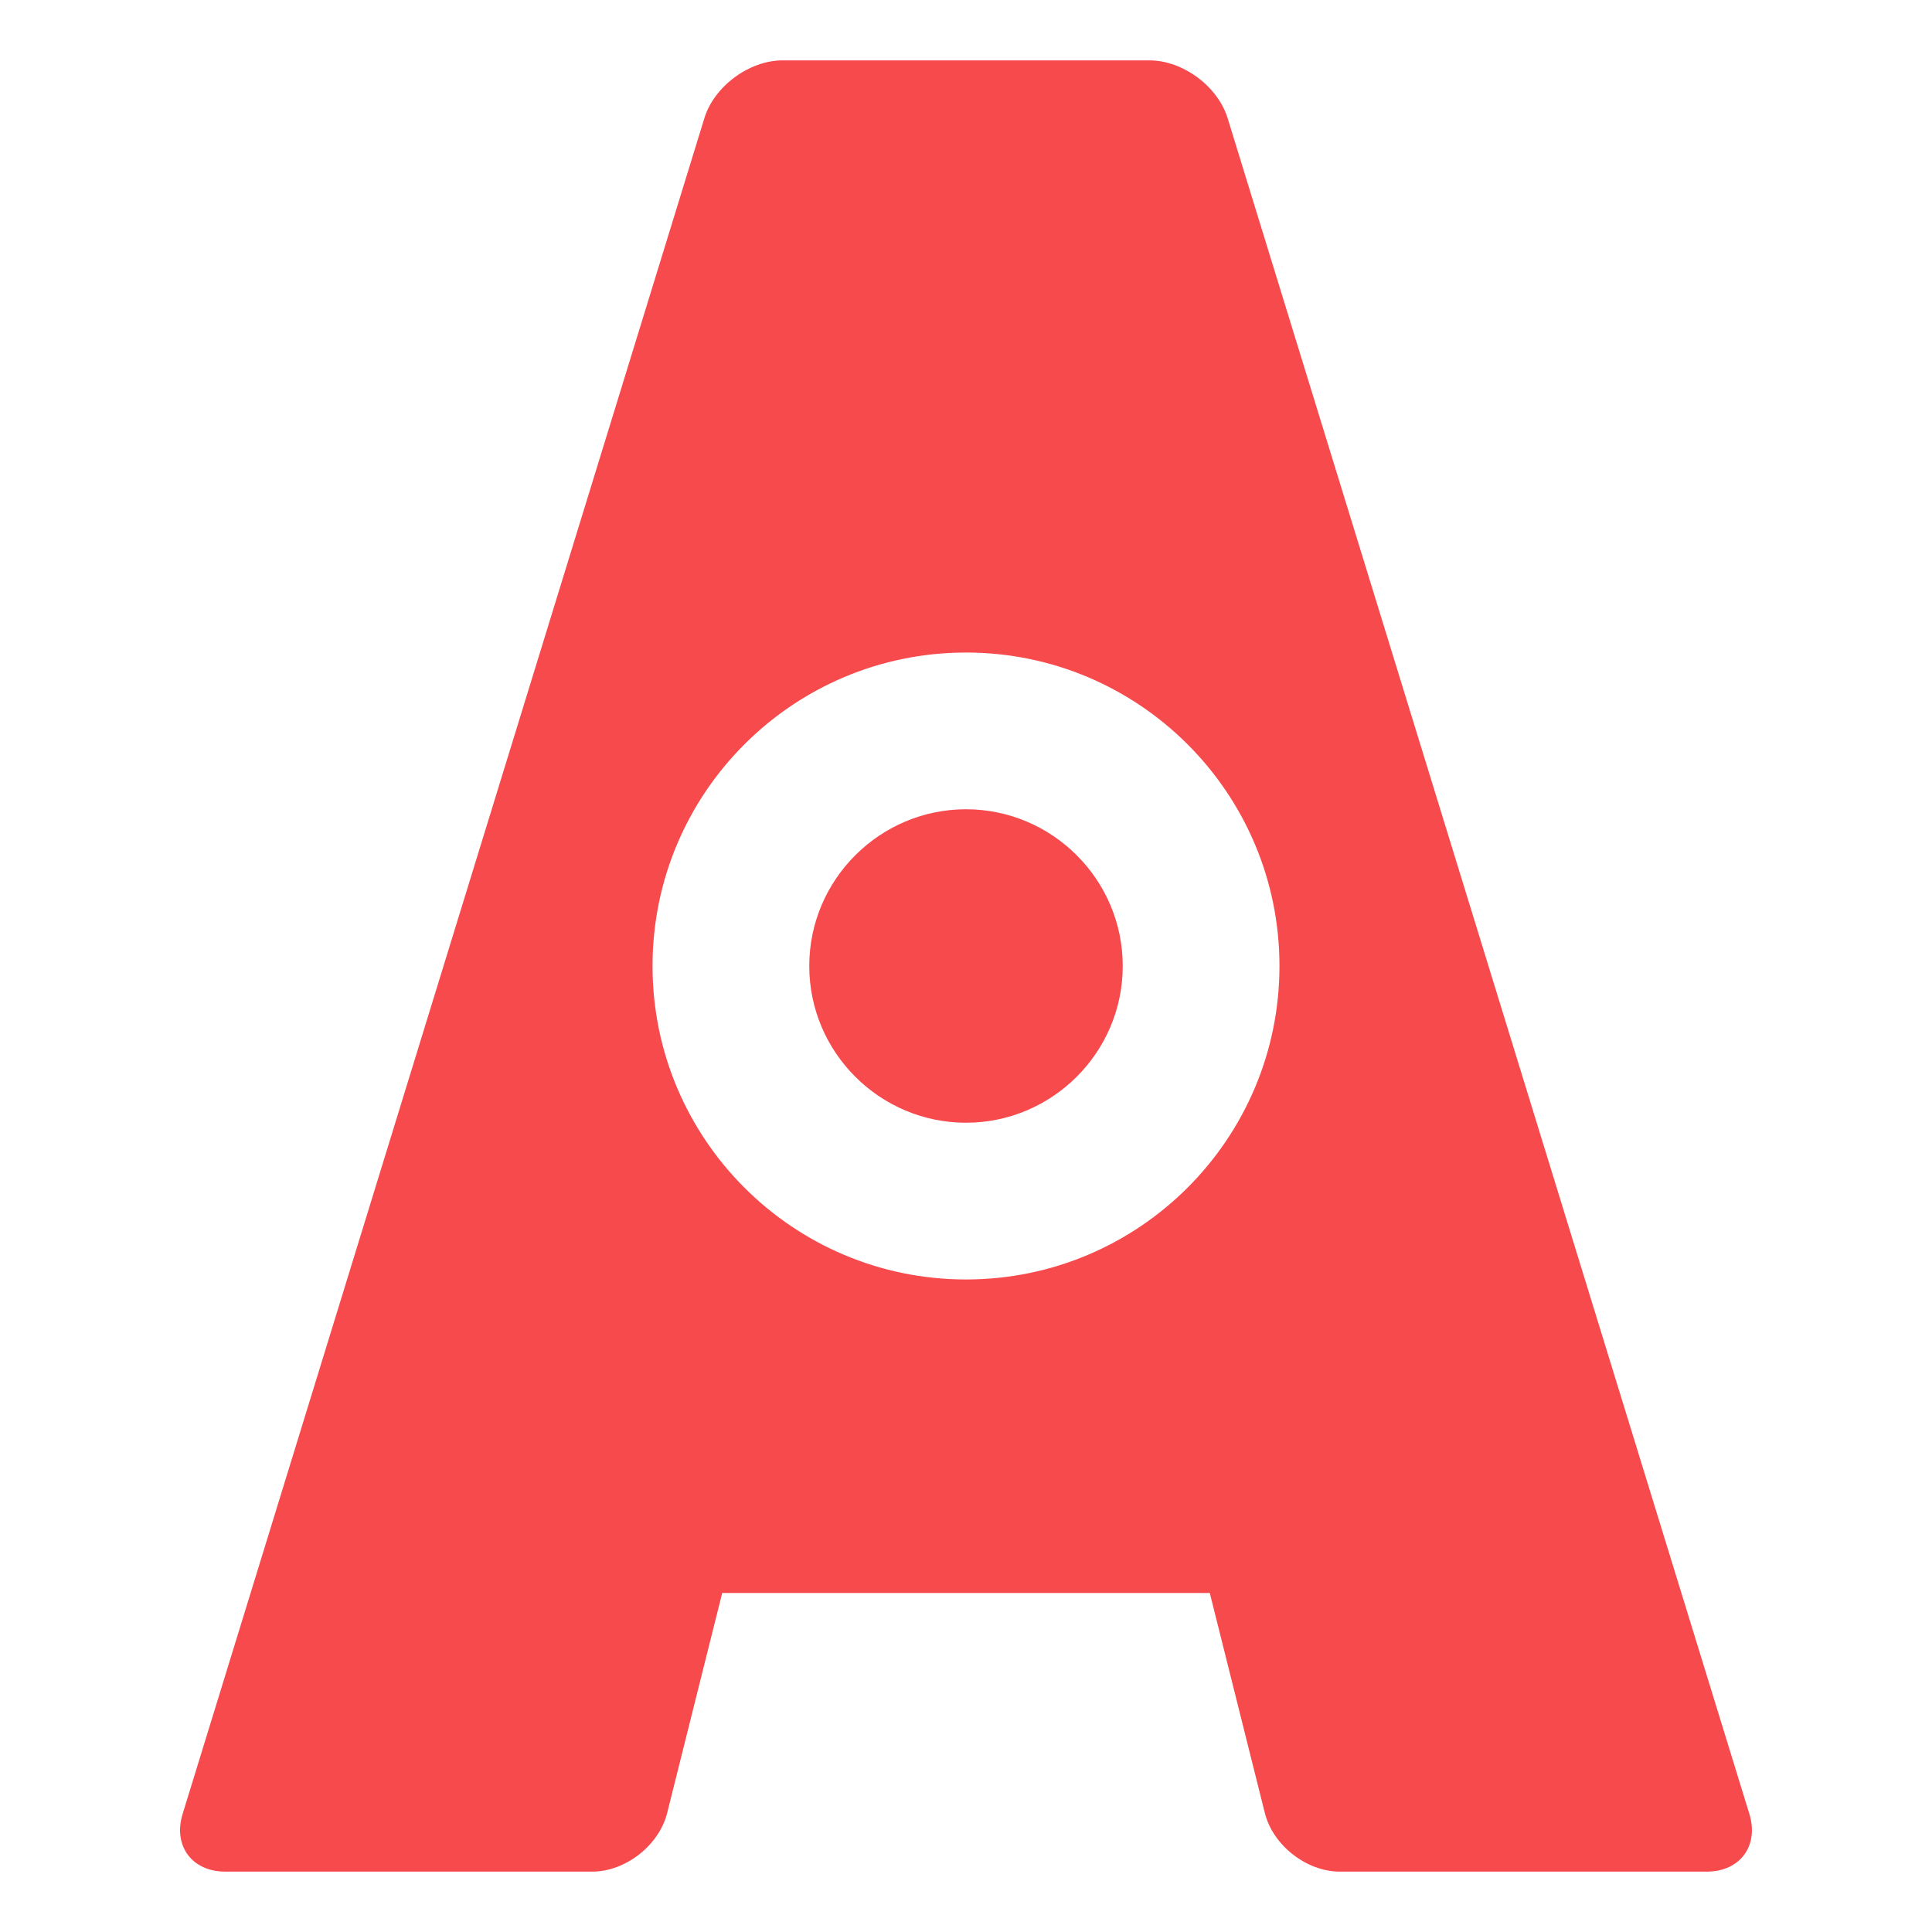 <?xml version="1.0" standalone="no"?><!-- Generator: Gravit.io --><svg xmlns="http://www.w3.org/2000/svg" xmlns:xlink="http://www.w3.org/1999/xlink" style="isolation:isolate" viewBox="0 0 32 32" width="32" height="32"><defs><clipPath id="_clipPath_nJWz43AYnkc4VVqXQPYmviT5Gz71i8hA"><rect width="32" height="32"/></clipPath></defs><g clip-path="url(#_clipPath_nJWz43AYnkc4VVqXQPYmviT5Gz71i8hA)"><clipPath id="_clipPath_lCeWMRFd0fFkIazHVrREpdMdimNQj6qt"><rect x="0" y="0" width="32" height="32" transform="matrix(1,0,0,1,0,0)" fill="rgb(255,255,255)"/></clipPath><g clip-path="url(#_clipPath_lCeWMRFd0fFkIazHVrREpdMdimNQj6qt)"><g id="Group"><clipPath id="_clipPath_VjXFoWH9AGXmt68k8vyFMjs0fZMuXjN0"><path d=" M 0 0 L 32 0 L 32 32 L 0 32 L 0 0 Z " fill="rgb(255,255,255)"/></clipPath><g clip-path="url(#_clipPath_VjXFoWH9AGXmt68k8vyFMjs0fZMuXjN0)"><g id="Group"><g id="Group"><path d=" M 12.962 1 L 19.038 1 C 19.59 1 20.17 1.428 20.333 1.956 L 28.975 30.044 C 29.137 30.572 28.821 31 28.269 31 L 22.192 31 C 21.64 31 21.084 30.565 20.95 30.03 L 20.038 26.385 L 11.962 26.385 L 11.05 30.03 C 10.916 30.565 10.36 31 9.808 31 L 3.731 31 C 3.179 31 2.863 30.572 3.025 30.044 L 11.667 1.956 C 11.83 1.428 12.41 1 12.962 1 Z  M 10.808 16 C 10.808 13.134 13.134 10.808 16 10.808 C 18.866 10.808 21.192 13.134 21.192 16 C 21.192 18.866 18.866 21.192 16 21.192 C 13.134 21.192 10.808 18.866 10.808 16 Z  M 13.404 16 C 13.404 14.566 14.575 13.404 16 13.404 C 17.425 13.404 18.596 14.566 18.596 16 C 18.596 17.434 17.425 18.596 16 18.596 C 14.575 18.596 13.404 17.434 13.404 16 Z " fill-rule="evenodd" fill="rgb(247,74,77)"/></g></g></g></g></g></g></svg>